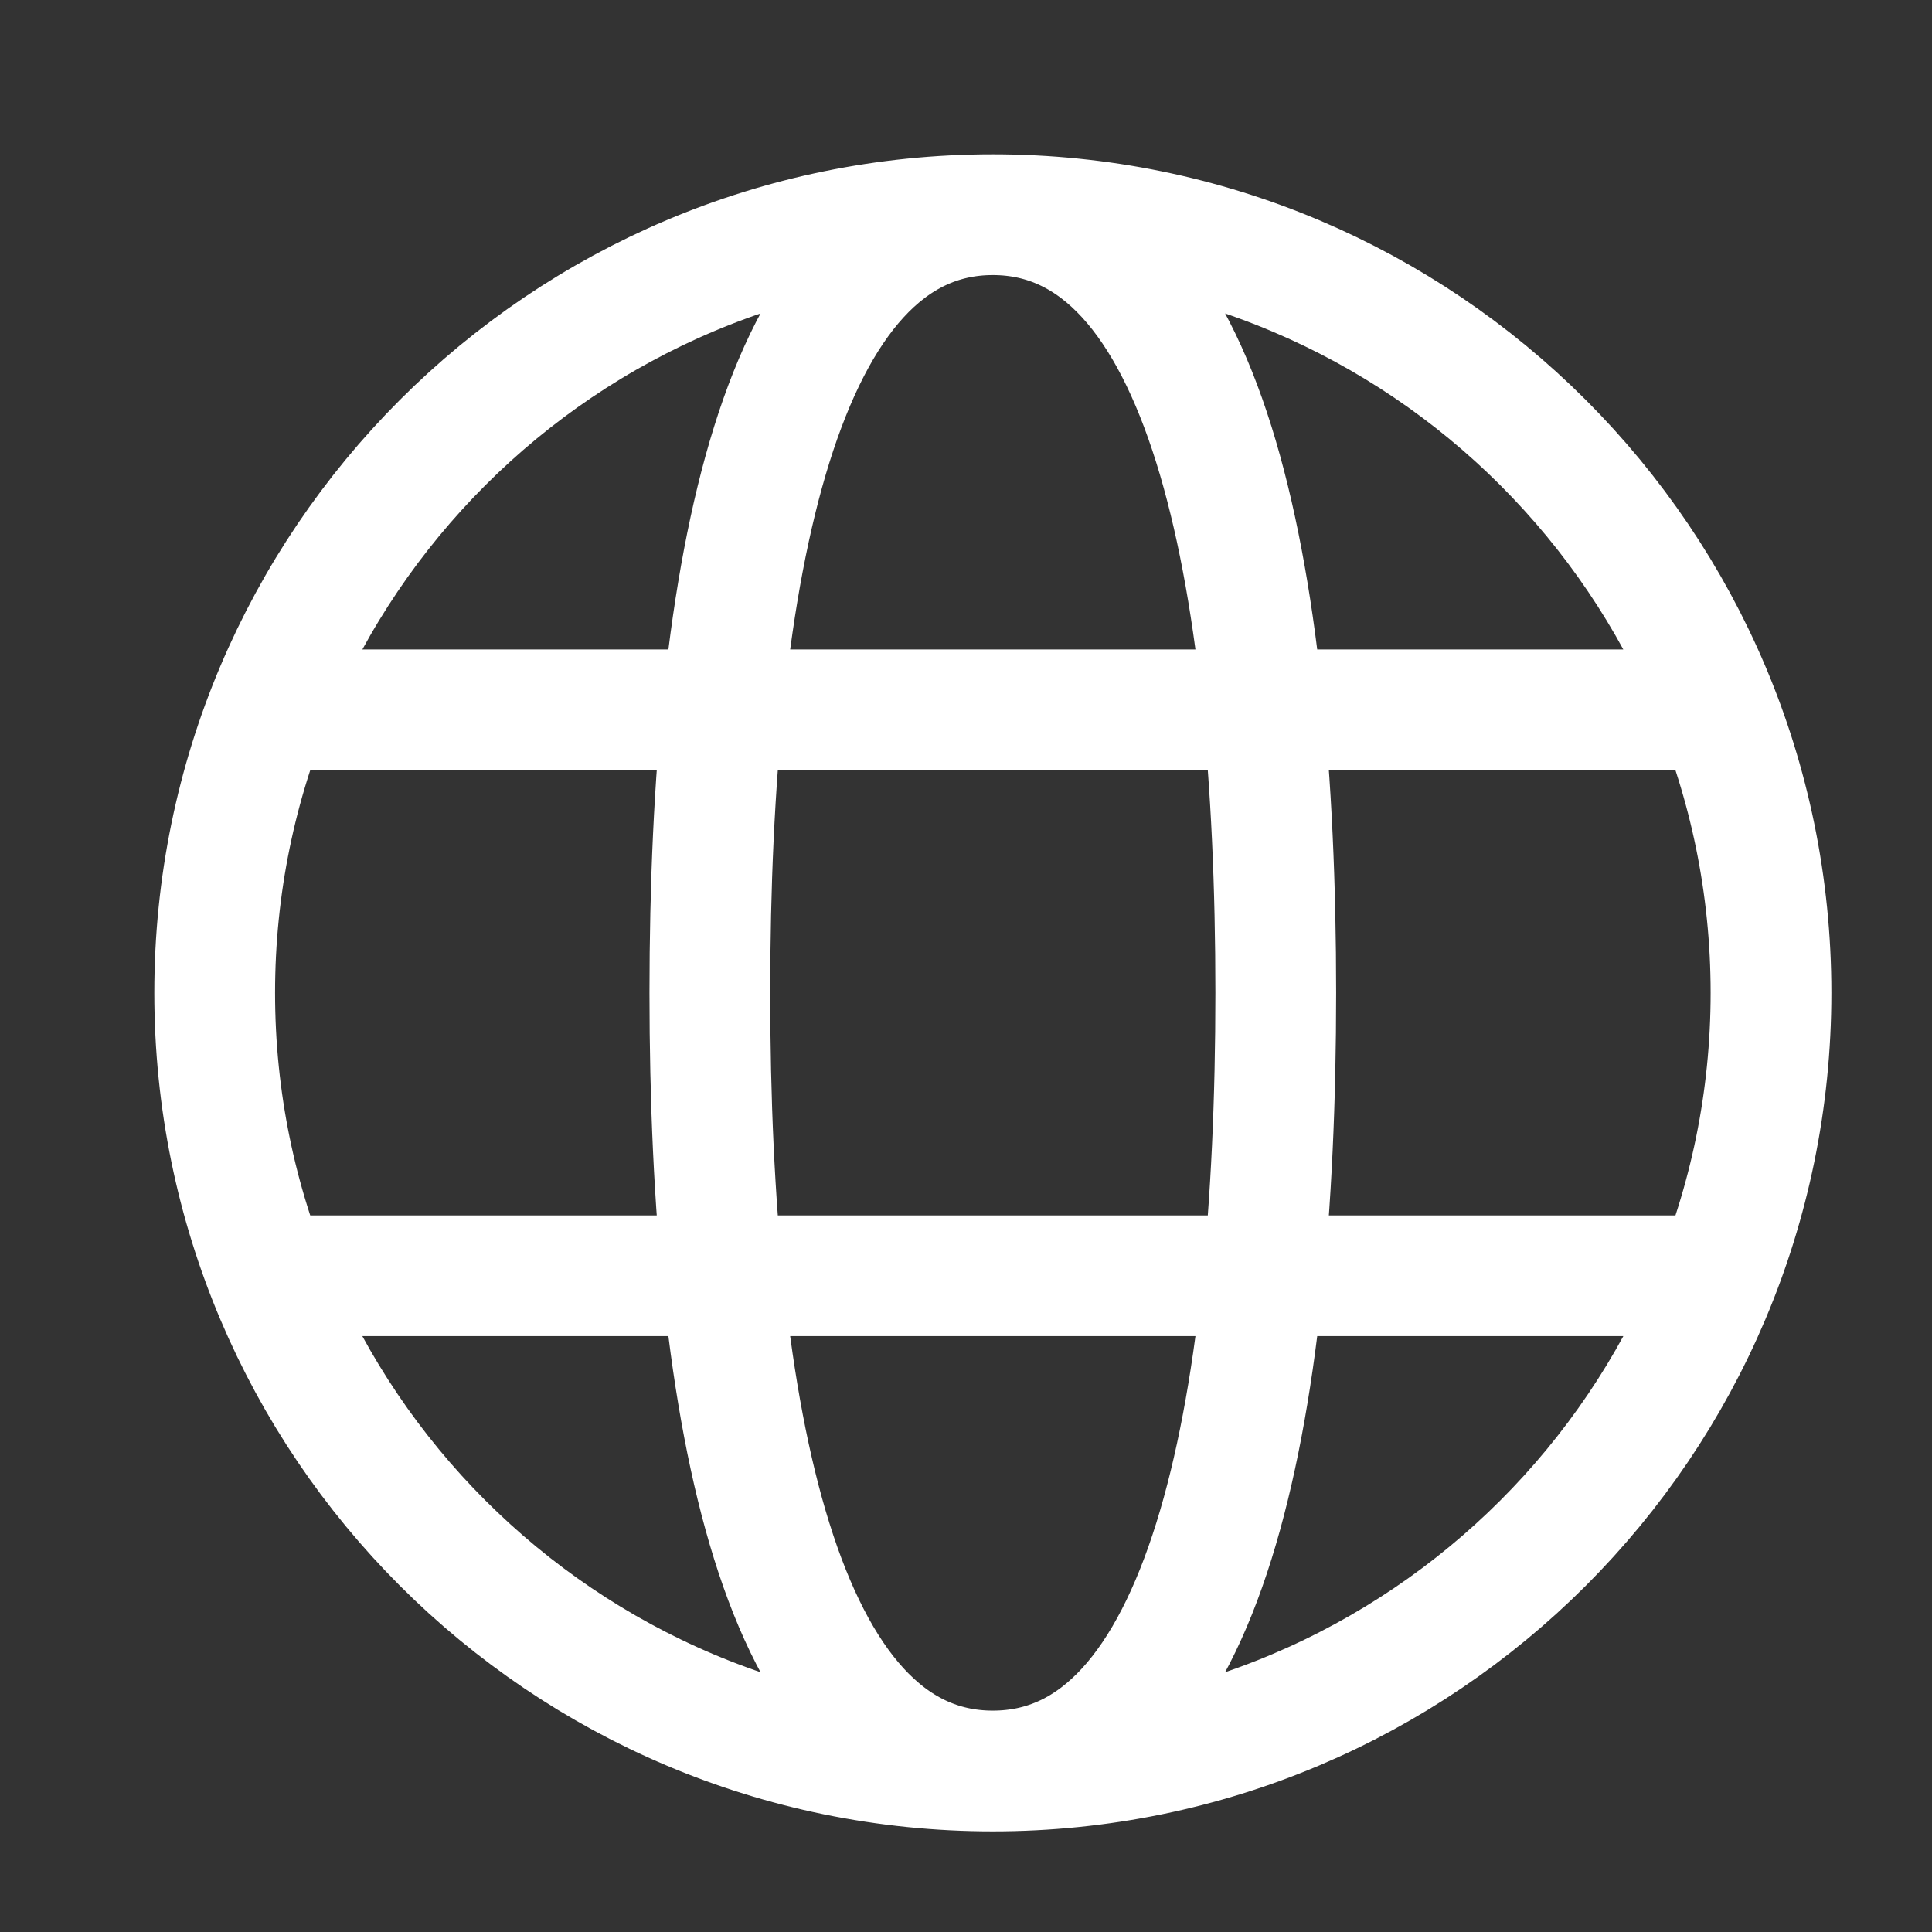 <svg width="24" height="24" viewBox="0 0 24 24" fill="none" xmlns="http://www.w3.org/2000/svg">
<rect x="0" y="0" width="24" height="24" fill="#333333" stroke="none"/>
<path d="M12.333 22C17.672 22 22 17.672 22 12.333C22 6.995 17.672 2.667 12.333 2.667M12.333 22C6.995 22 2.667 17.672 2.667 12.333C2.667 6.995 6.995 2.667 12.333 2.667M12.333 22C14.97 22 15.848 17.606 15.848 12.333C15.848 7.061 14.97 2.667 12.333 2.667M12.333 22C9.697 22 8.818 17.606 8.818 12.333C8.818 7.061 9.697 2.667 12.333 2.667M3.545 15.848H21.121M3.545 8.818H21.121" stroke="white" stroke-width="1.5"/>
</svg>

